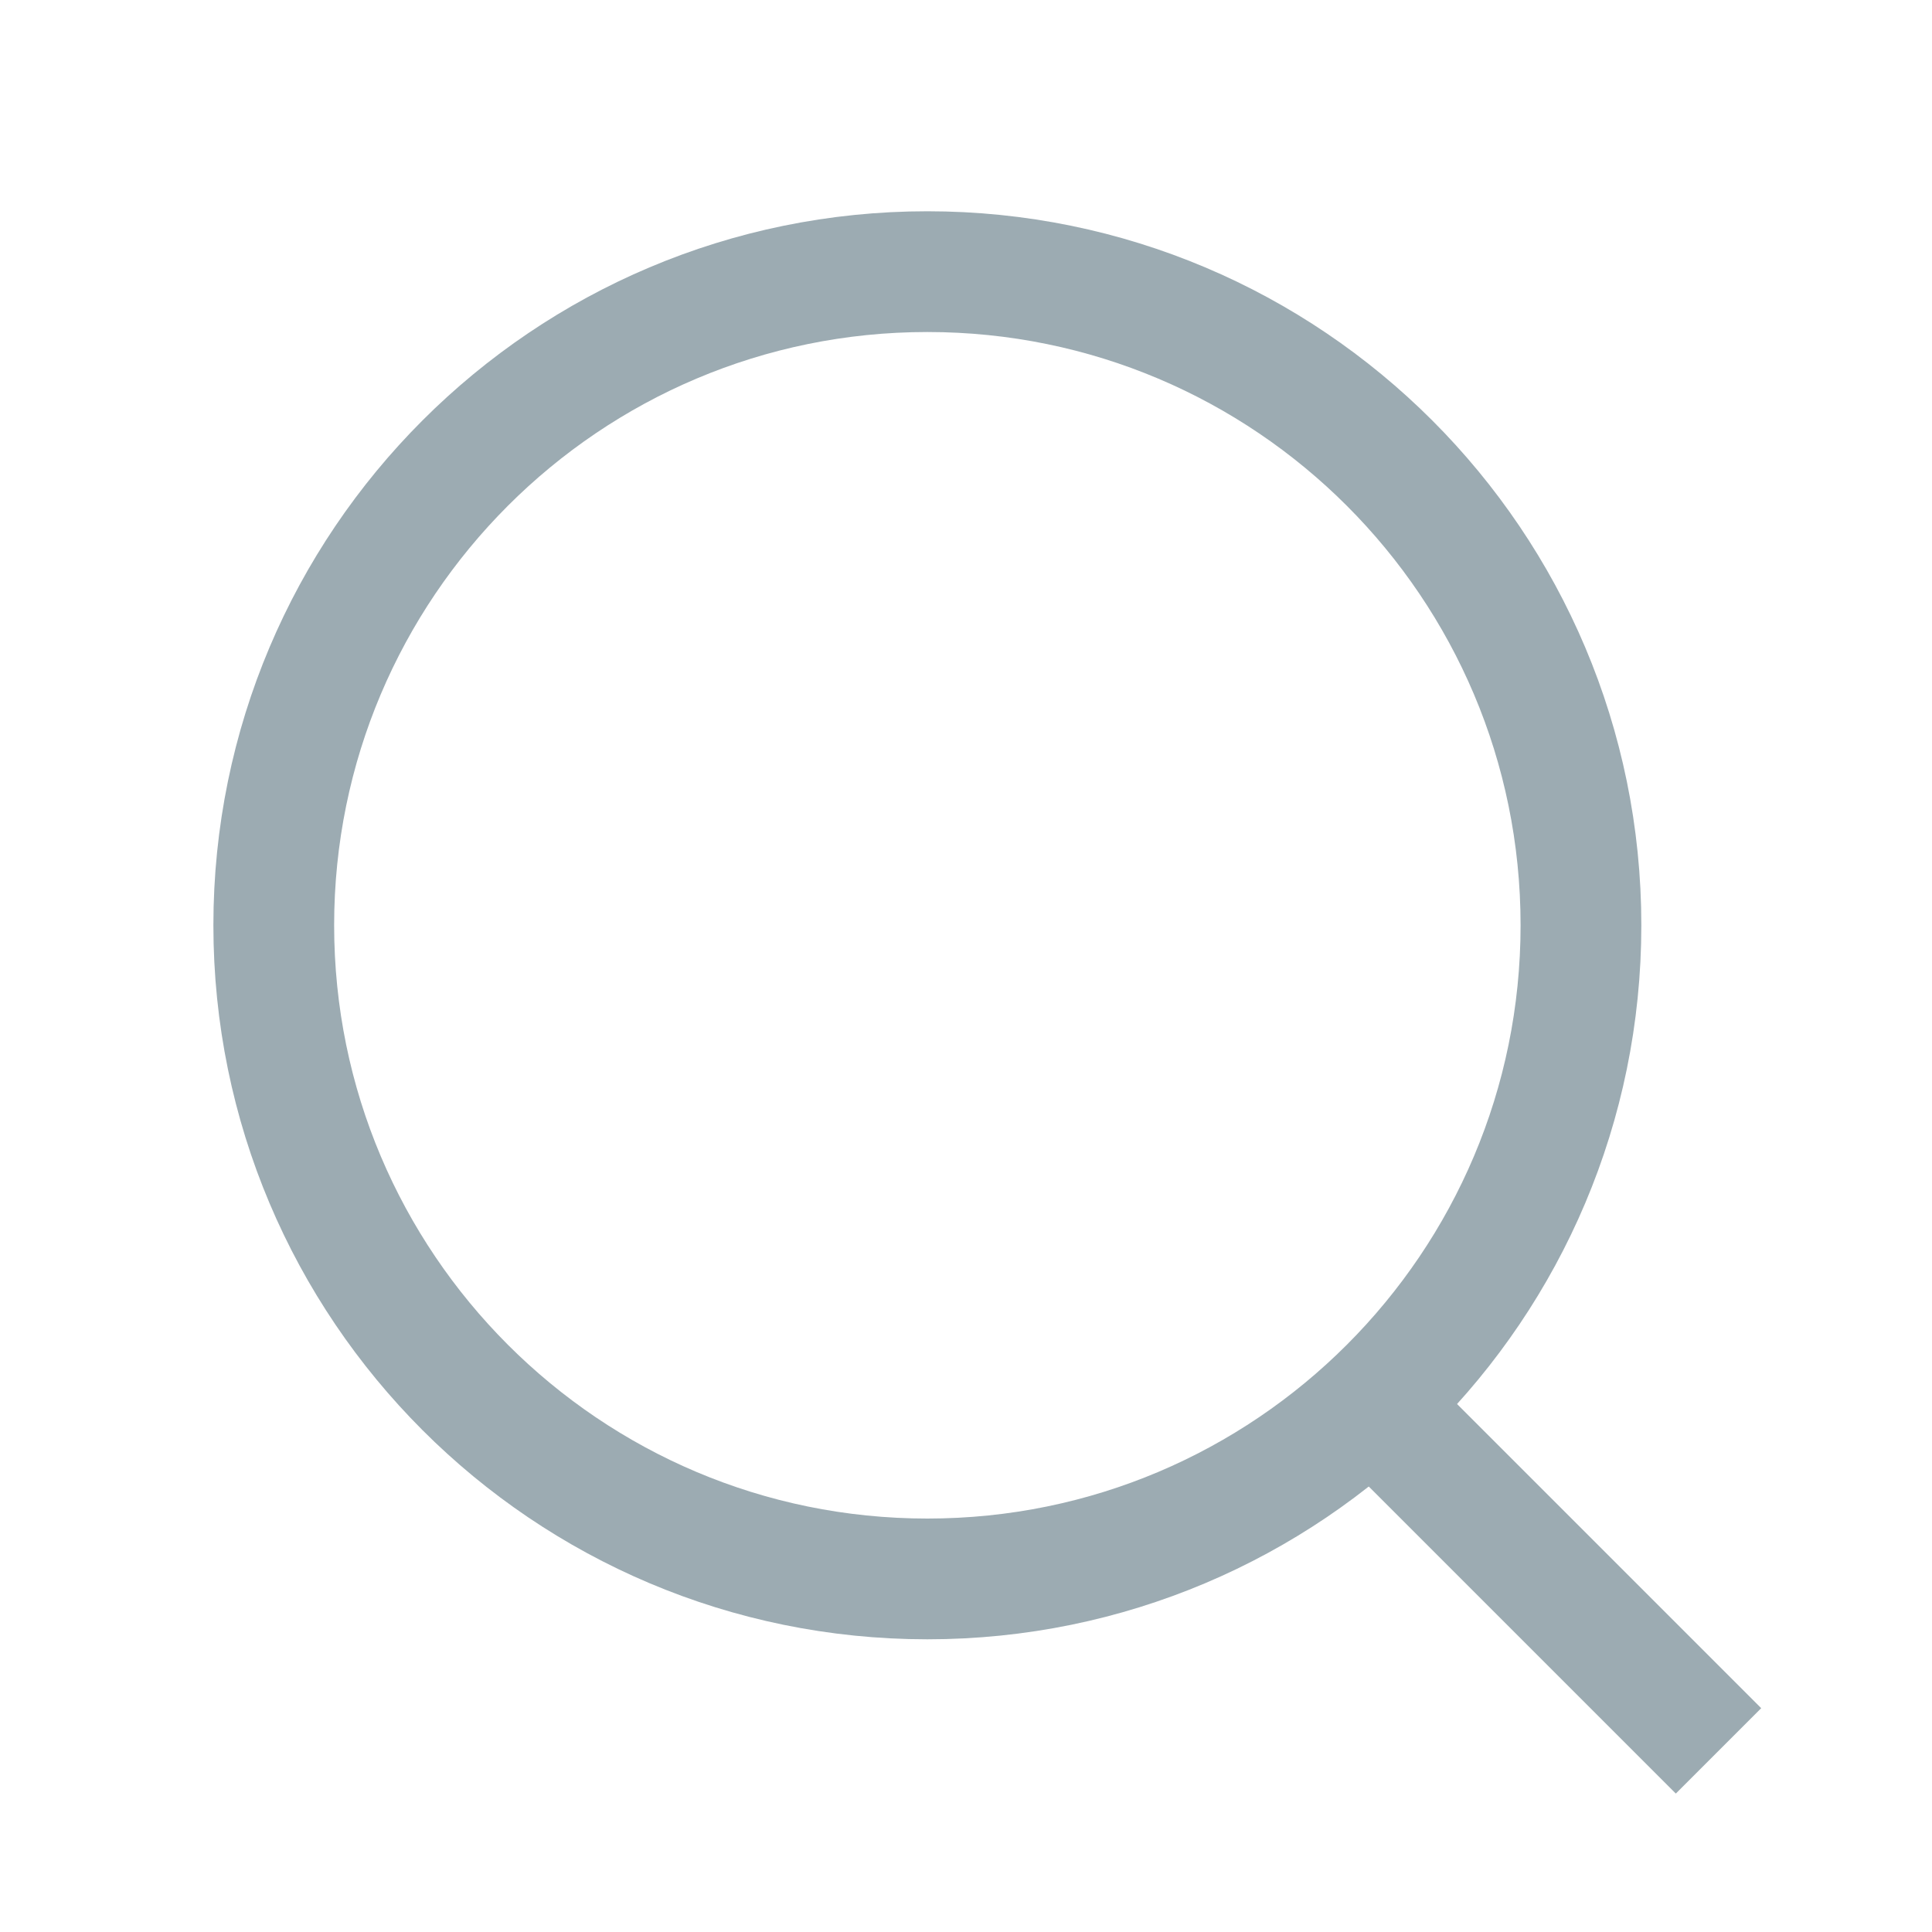 <svg width="20" height="20" viewBox="0 0 20 20" fill="none" xmlns="http://www.w3.org/2000/svg">
<g id="Search">
<g id="Group 1533209856">
<path id="Ellipse 7412" d="M9.6 16.345C13.337 16.345 16.366 13.315 16.366 9.578C16.366 5.842 13.337 2.812 9.6 2.812C5.863 2.812 2.834 5.842 2.834 9.578C2.834 13.315 5.863 16.345 9.6 16.345Z" stroke="#9CABB2" stroke-width="1.25"/>
<path id="Vector 5318" d="M13.873 14.208L17.79 18.125" stroke="#9CABB2" stroke-width="1.25"/>
</g>
</g>
</svg>

